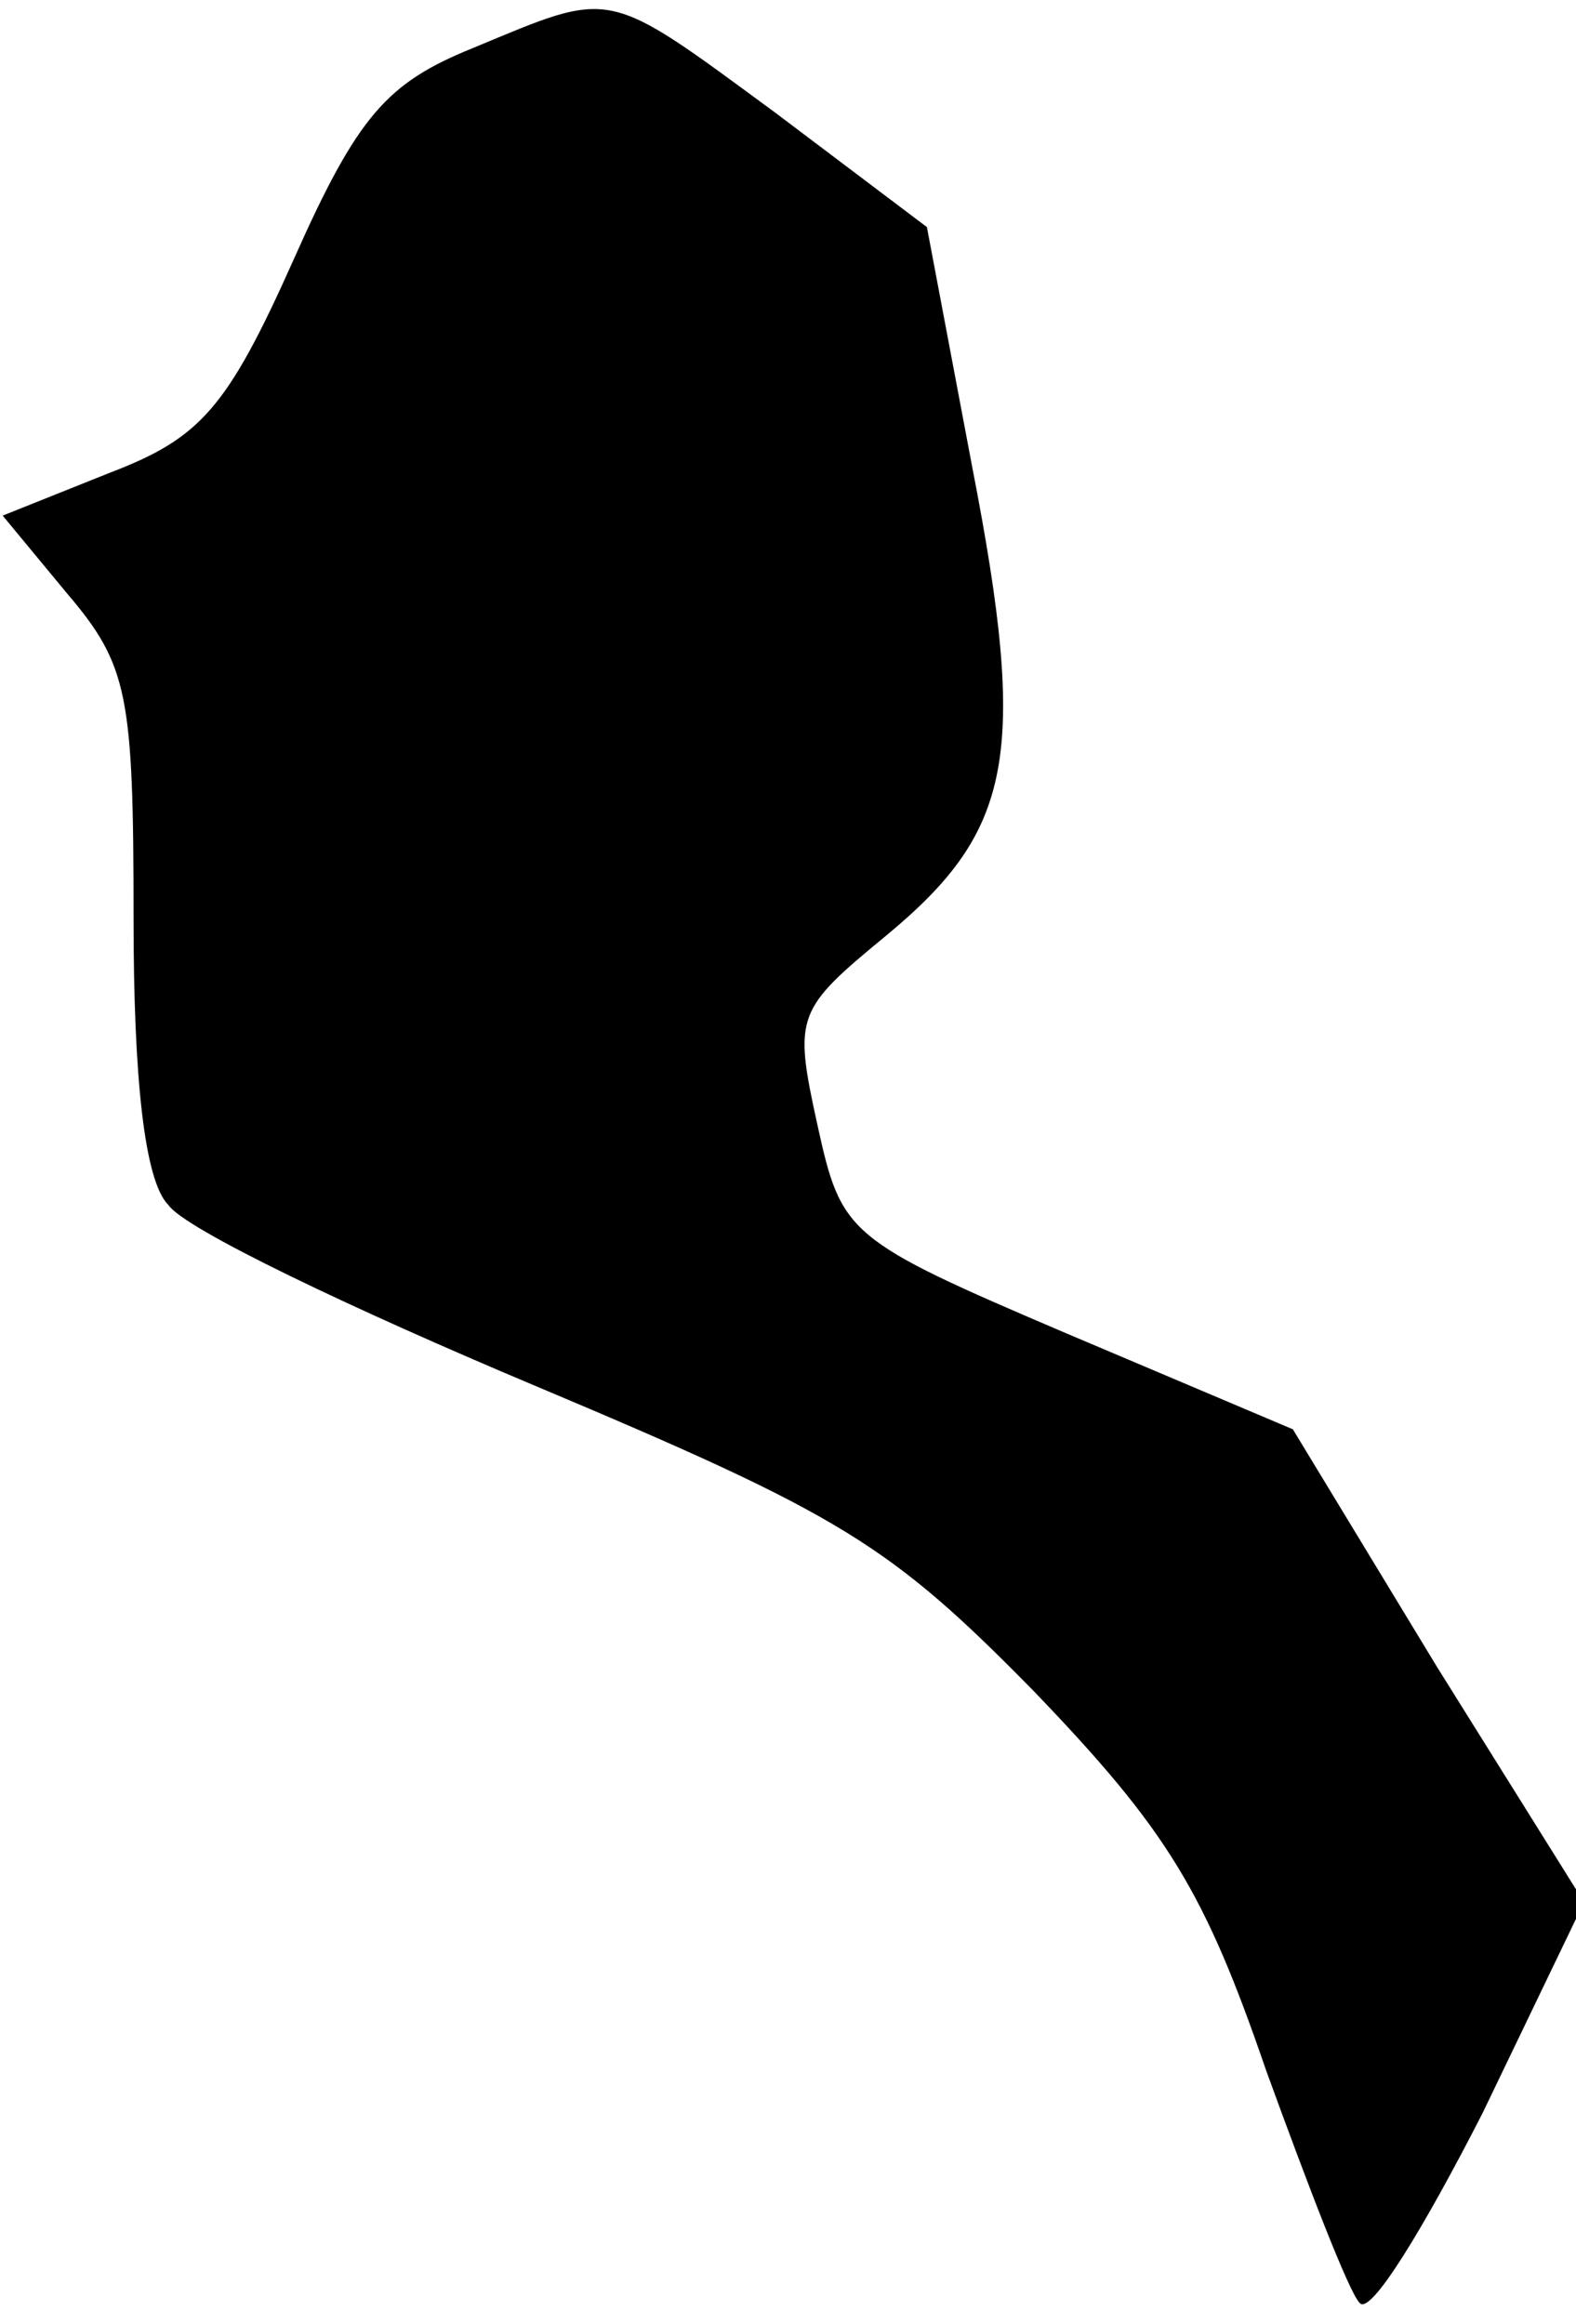 <?xml version="1.0" standalone="no"?>
<!DOCTYPE svg PUBLIC "-//W3C//DTD SVG 20010904//EN"
 "http://www.w3.org/TR/2001/REC-SVG-20010904/DTD/svg10.dtd">
<svg version="1.0" xmlns="http://www.w3.org/2000/svg"
 width="59pt" height="87pt" viewBox="0 0 59 87"
 preserveAspectRatio="xMidYMid meet">
<g transform="translate(0,87) scale(0.1,-0.1)"
fill="#000000" stroke="none">
<path fill="#000000" stroke="none" d="M177 852 c-32 -13 -43 -25 -67 -79 -25
-56 -35 -67 -69 -80 l-40 -16 24 -29 c23 -27 25 -38 25 -122 0 -59 4 -98 13
-107 6 -9 69 -39 138 -68 114 -48 132 -59 186 -114 50 -52 64 -75 87 -142 16
-44 31 -83 35 -87 4 -5 24 28 46 71 l38 79 -55 88 -54 89 -85 36 c-82 35 -84
37 -93 78 -9 41 -8 43 26 71 47 39 53 67 32 175 l-17 90 -57 43 c-64 47 -60
46 -113 24z"/>
</g>
</svg>

